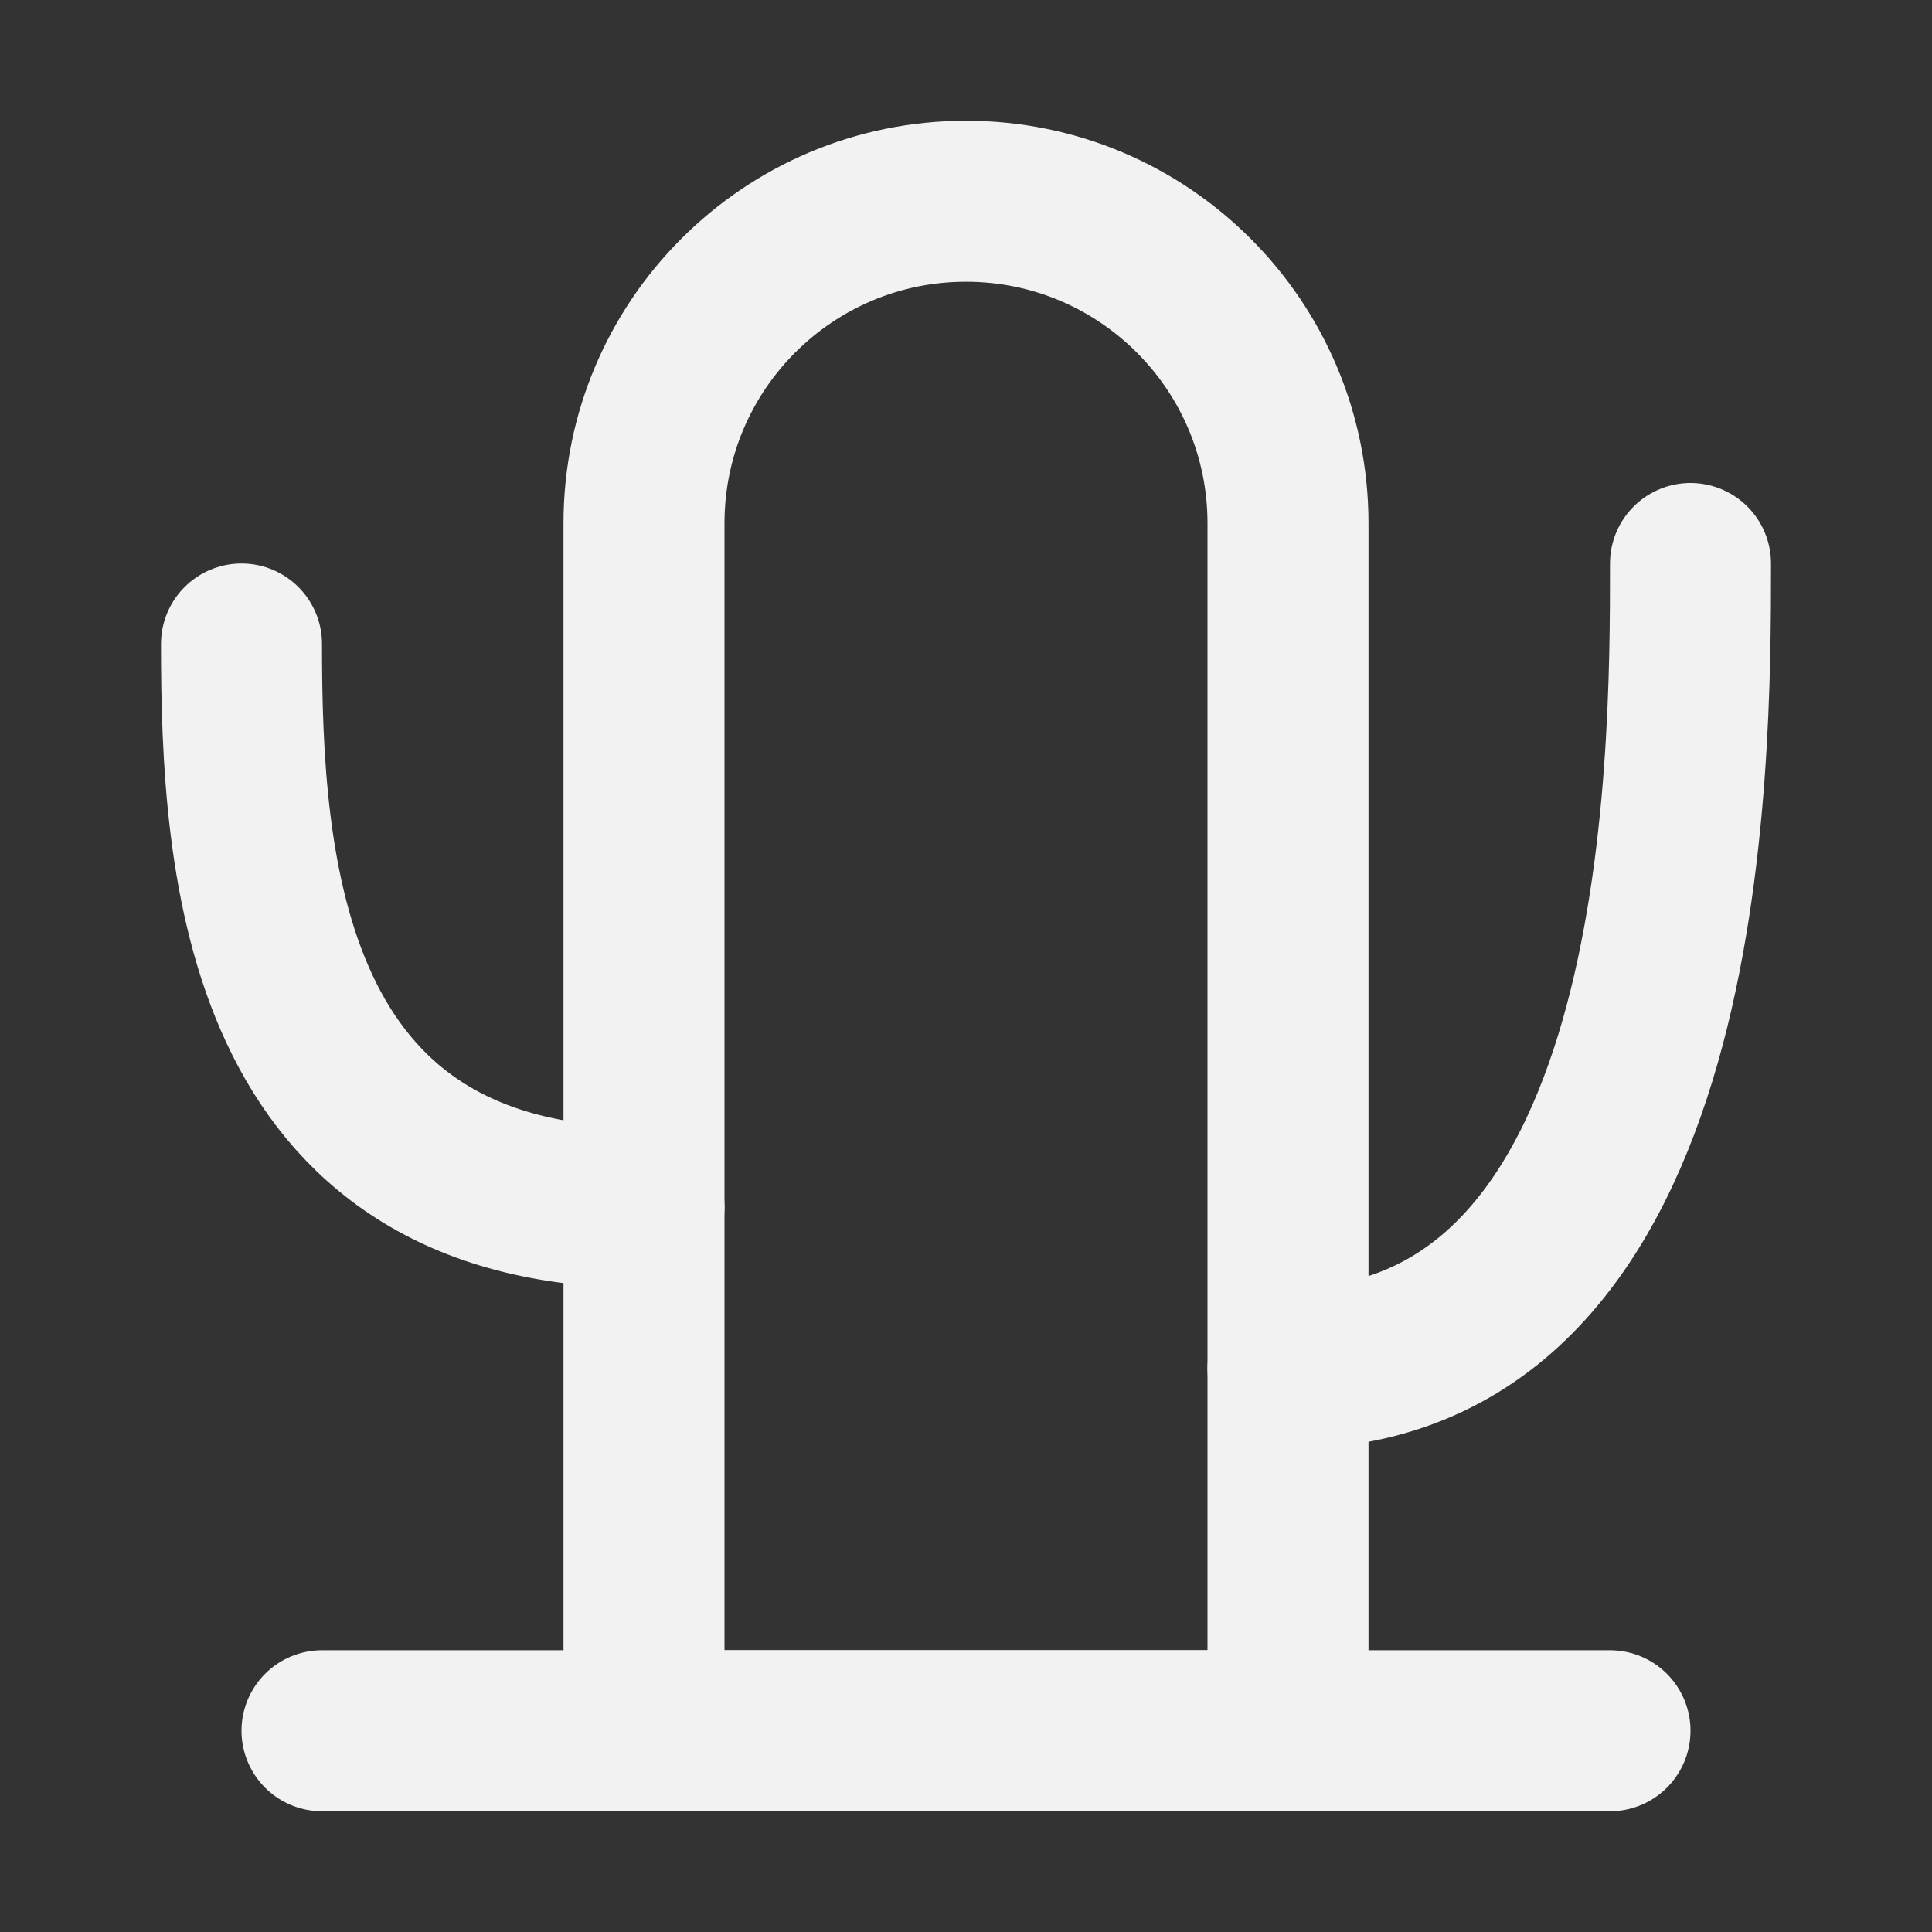 <?xml version="1.0" encoding="UTF-8"?><svg width="24" height="24" viewBox="0 0 48 48" fill="none" xmlns="http://www.w3.org/2000/svg"><rect x="0" y="0" width="48" height="48" fill="#333333" stroke="none"/><path d="M8 43L40 43" stroke="#F2F2F2" stroke-width="4" stroke-linecap="round" stroke-linejoin="round"/><path d="M6 16C6 21.5 6.5 30 16 30" stroke="#F2F2F2" stroke-width="4" stroke-linecap="round" stroke-linejoin="round"/><path d="M42 14C42 19 42 34 32 34" stroke="#F2F2F2" stroke-width="4" stroke-linecap="round" stroke-linejoin="round"/><path d="M24 5C19.582 5 16 8.582 16 13V43H32V13C32 8.582 28.418 5 24 5Z" fill="none" stroke="#F2F2F2" stroke-width="4" stroke-linejoin="round"/></svg>